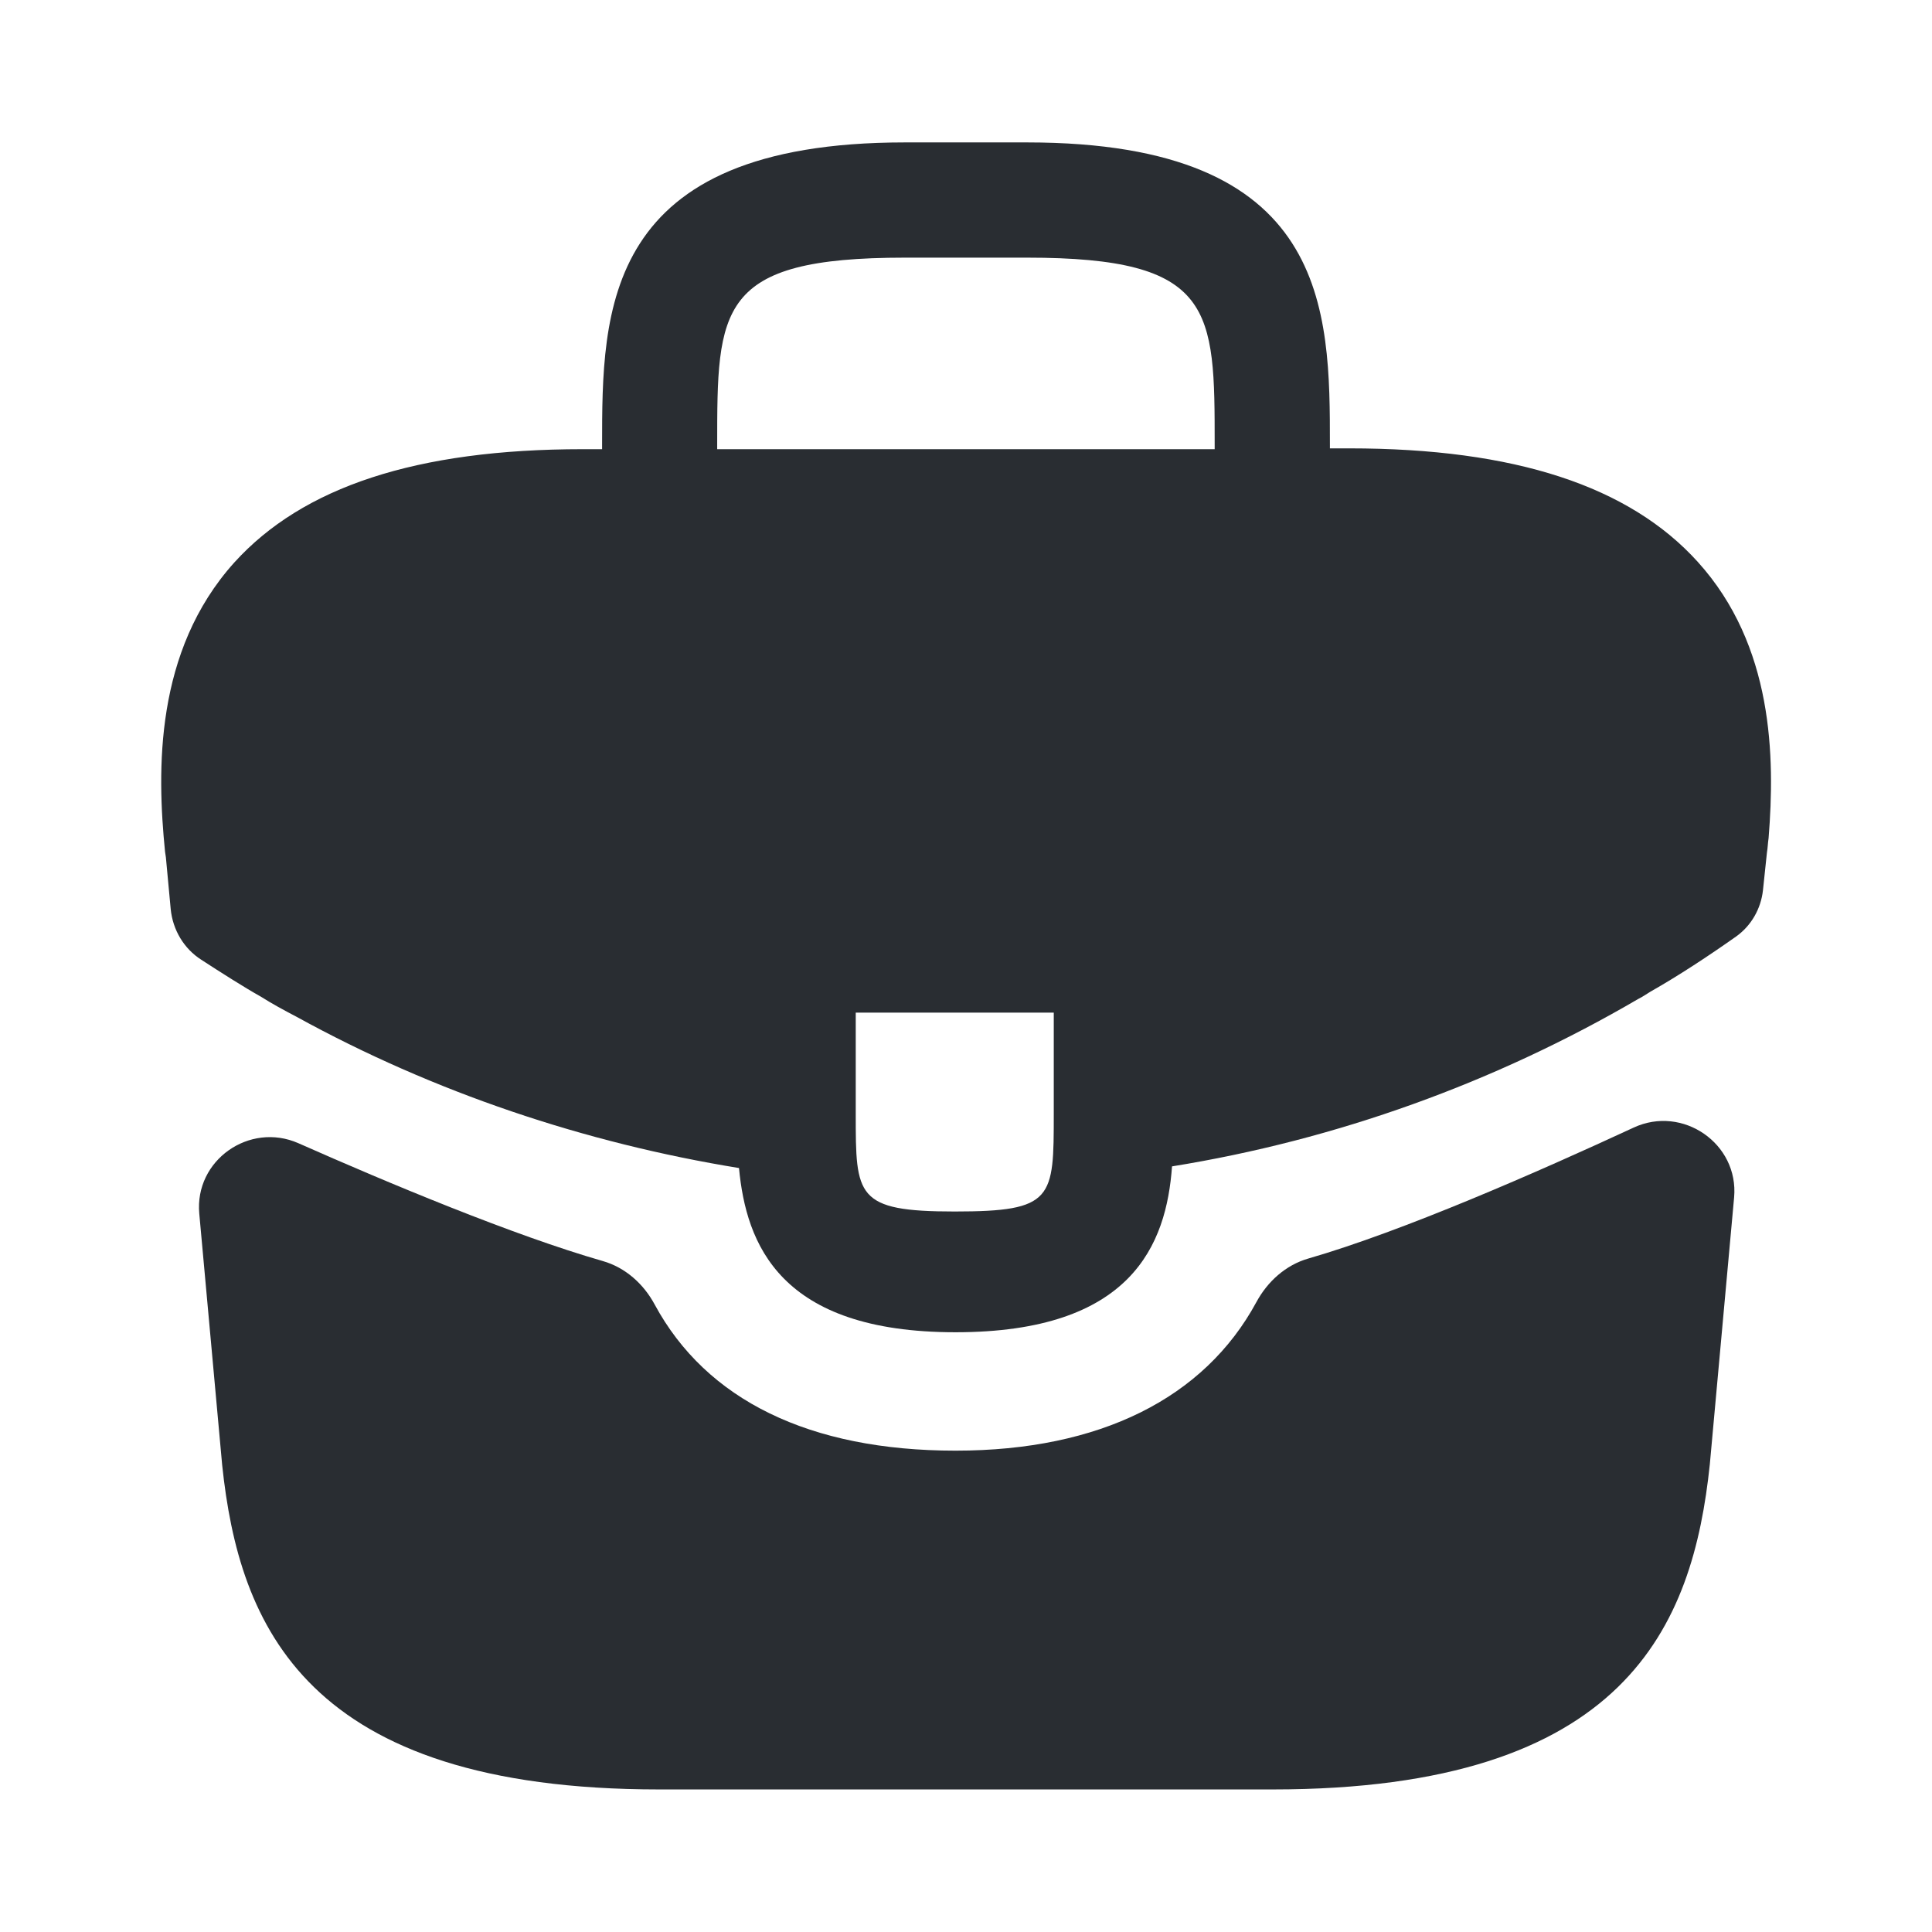 <svg width="14" height="14" viewBox="0 0 14 14" fill="none" xmlns="http://www.w3.org/2000/svg">
<path d="M12.303 4.072C11.807 3.523 10.978 3.249 9.777 3.249H9.637V3.226C9.637 2.246 9.637 1.032 7.443 1.032H6.557C4.363 1.032 4.363 2.252 4.363 3.226V3.255H4.223C3.016 3.255 2.193 3.529 1.697 4.077C1.12 4.719 1.137 5.582 1.196 6.172L1.202 6.212L1.237 6.588C1.252 6.738 1.332 6.874 1.459 6.955C1.596 7.044 1.775 7.158 1.89 7.222C1.972 7.274 2.059 7.321 2.147 7.367C3.144 7.916 4.241 8.283 5.355 8.464C5.407 9.012 5.647 9.654 6.924 9.654C8.202 9.654 8.452 9.018 8.493 8.452C9.683 8.26 10.832 7.846 11.871 7.239C11.906 7.222 11.929 7.204 11.958 7.187C12.166 7.069 12.381 6.927 12.581 6.786C12.69 6.708 12.76 6.586 12.775 6.452L12.804 6.177C12.81 6.142 12.81 6.113 12.816 6.072C12.863 5.483 12.851 4.678 12.303 4.072ZM7.636 8.067C7.636 8.686 7.636 8.779 6.918 8.779C6.201 8.779 6.201 8.668 6.201 8.073V7.338H7.636V8.067ZM5.197 3.249V3.226C5.197 2.234 5.197 1.867 6.557 1.867H7.443C8.802 1.867 8.802 2.24 8.802 3.226V3.255H5.197V3.249Z" fill="#292D32"/>
<path d="M11.838 8.171C12.193 8.006 12.601 8.287 12.566 8.677L12.39 10.611C12.268 11.777 11.789 12.967 9.222 12.967H4.777C2.211 12.967 1.732 11.777 1.61 10.617L1.444 8.794C1.409 8.408 1.807 8.128 2.162 8.284C2.812 8.572 3.726 8.954 4.368 9.138C4.532 9.185 4.664 9.304 4.744 9.453C5.118 10.145 5.866 10.512 6.924 10.512C7.972 10.512 8.728 10.13 9.104 9.436C9.185 9.286 9.317 9.167 9.48 9.12C10.166 8.922 11.15 8.49 11.838 8.171Z" fill="#292D32"/>
</svg>
